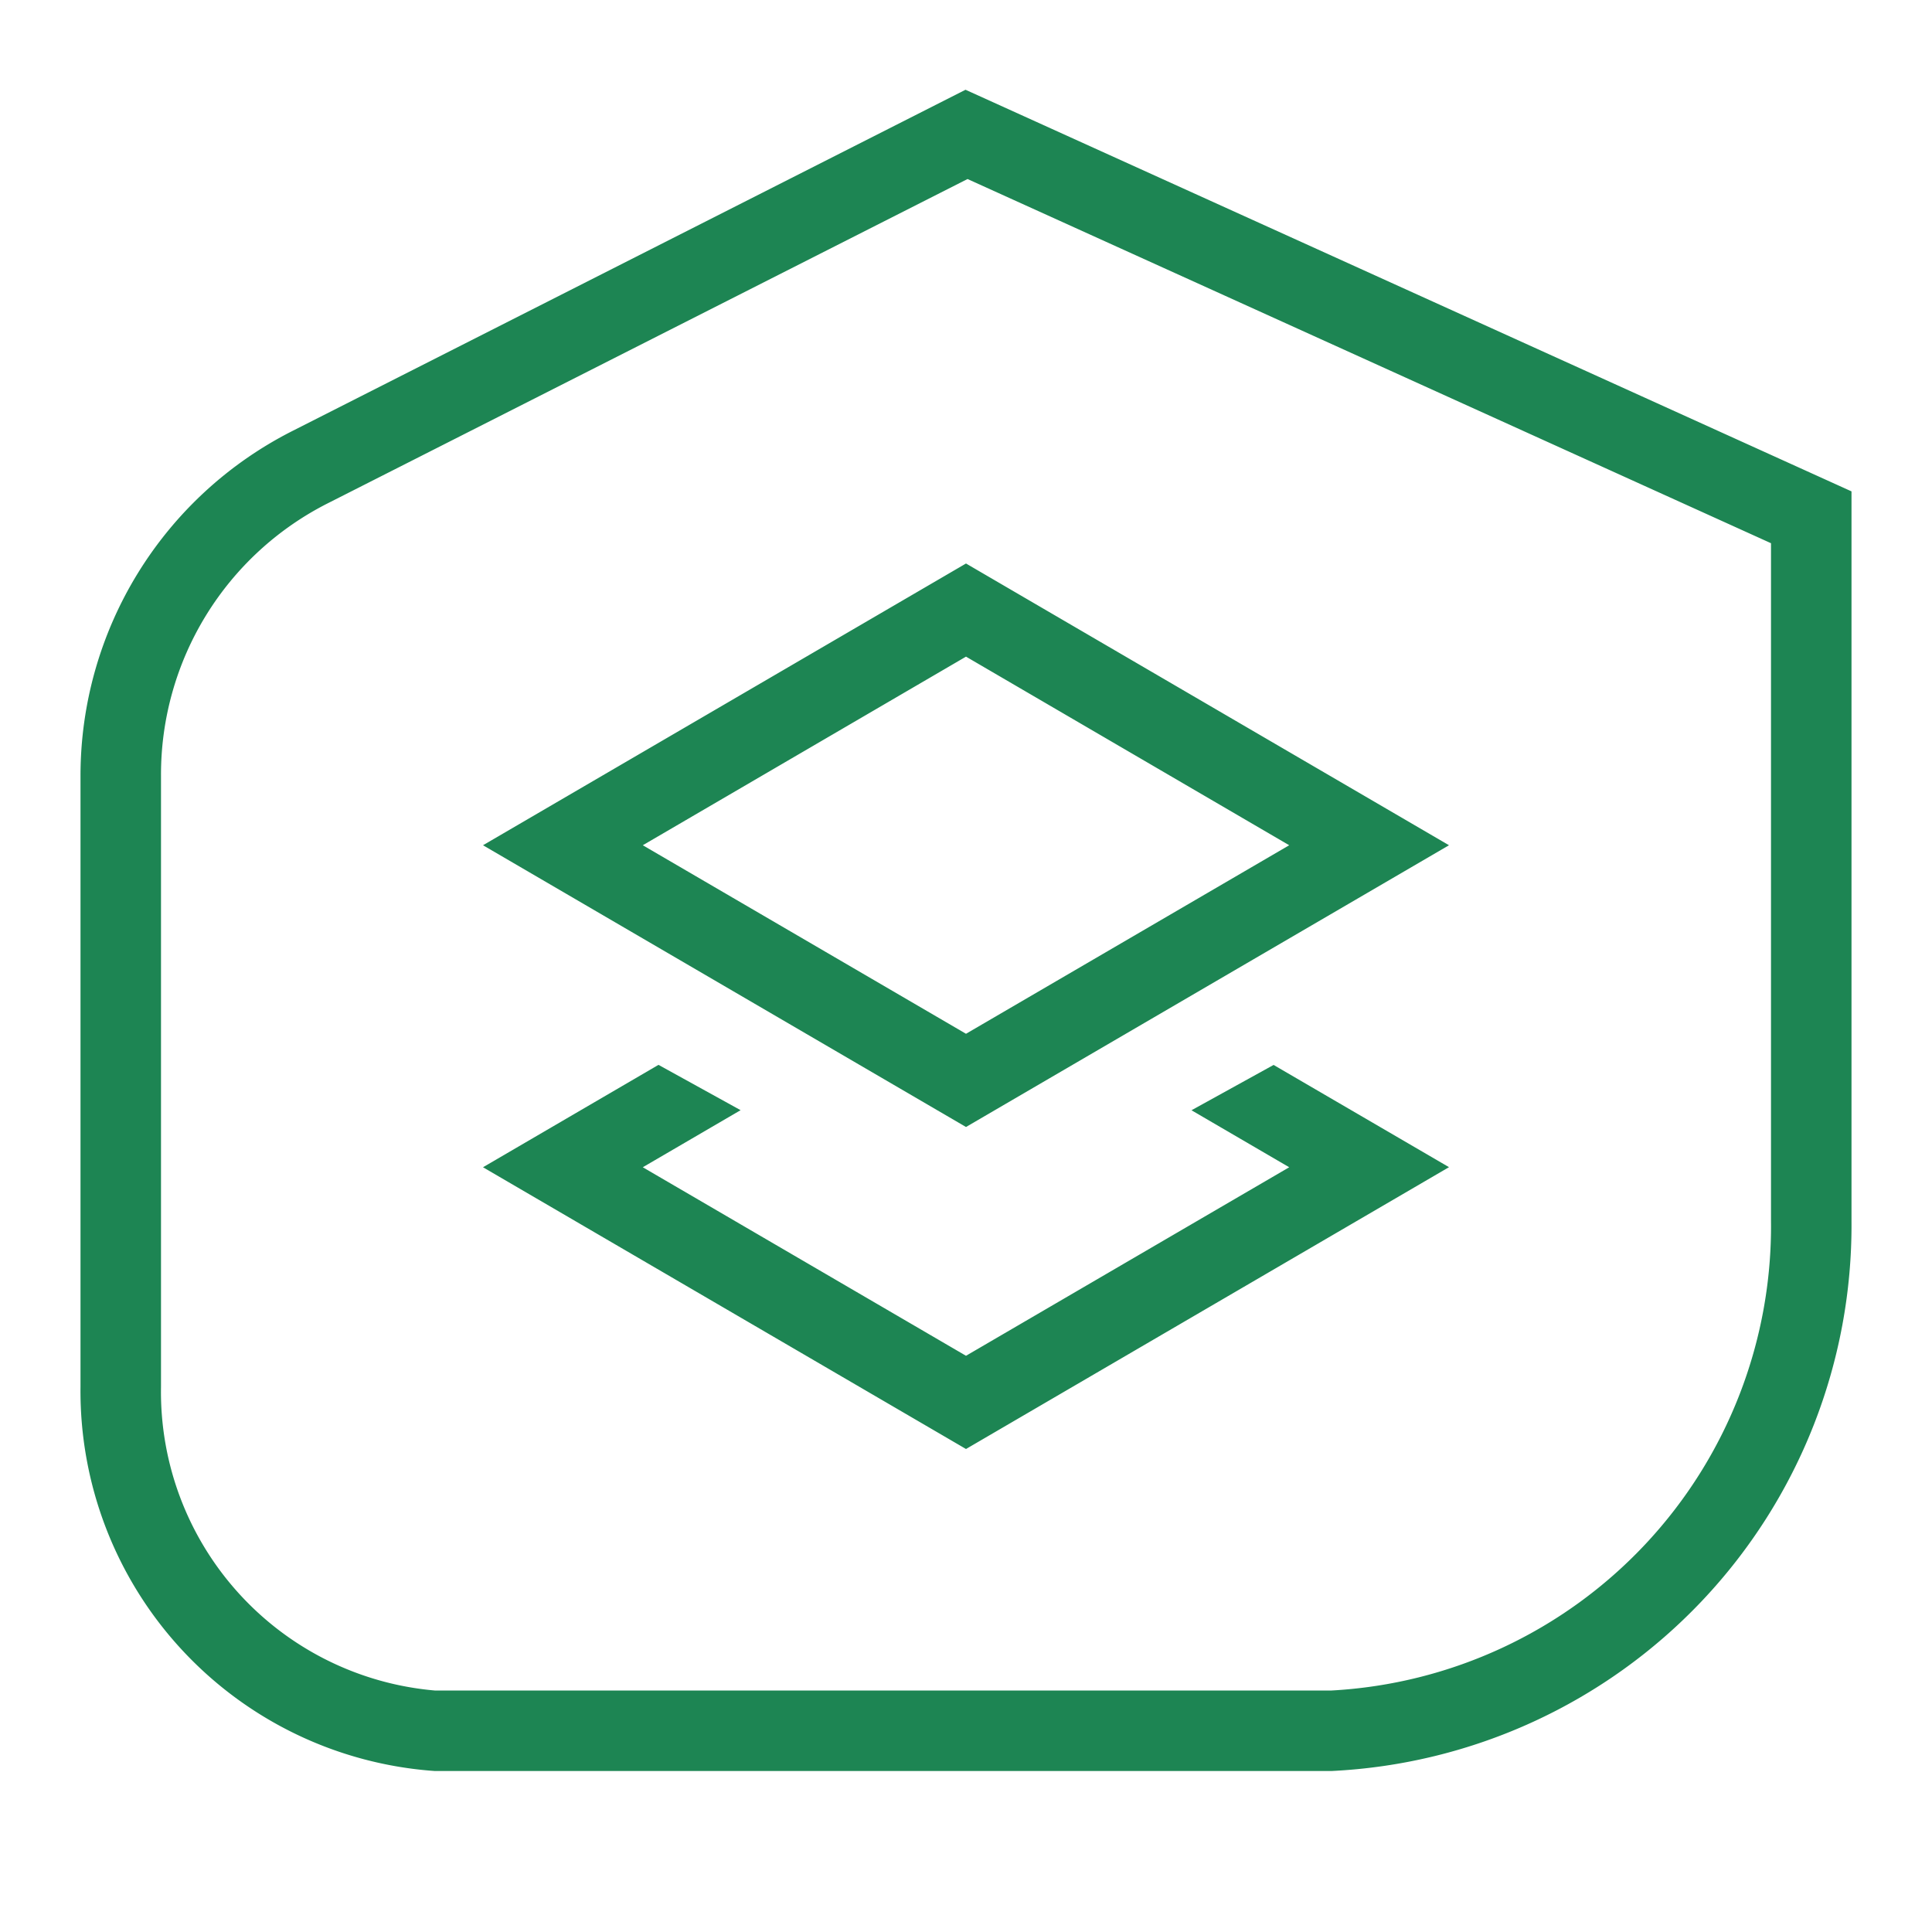 <!DOCTYPE svg PUBLIC "-//W3C//DTD SVG 1.1//EN" "http://www.w3.org/Graphics/SVG/1.1/DTD/svg11.dtd">

<!-- Uploaded to: SVG Repo, www.svgrepo.com, Transformed by: SVG Repo Mixer Tools -->
<svg width="800px" height="800px" viewBox="0 0 24 24" xmlns="http://www.w3.org/2000/svg" fill="#1d8553">

<g id="SVGRepo_bgCarrier" stroke-width="0"/>

<g id="SVGRepo_tracerCarrier" stroke-linecap="round" stroke-linejoin="round"/>

<g id="SVGRepo_iconCarrier">

<path d="M18 10.5L12 7l-6 3.5 6 3.5zm-6-2.343l4.015 2.343L12 12.842 7.985 10.5zM3.628 5.356A4.8 4.8 0 0 0 1 9.633v7.596A4.732 4.732 0 0 0 5.4 22h11.141A6.786 6.786 0 0 0 23 15.17V6.104L11.994 1.115zM22 6.748v8.422A5.775 5.775 0 0 1 16.541 21H5.401A3.724 3.724 0 0 1 2 17.229V9.633a3.777 3.777 0 0 1 2.08-3.385l7.939-4.024zM12 18l-6-3.5 2.18-1.272 1.02.563-1.215.709L12 16.842l4.015-2.342-1.214-.708 1.02-.563L18 14.499z"/>

<path fill="none" d="M0 0h24v24H0z"/>

</g>

</svg>